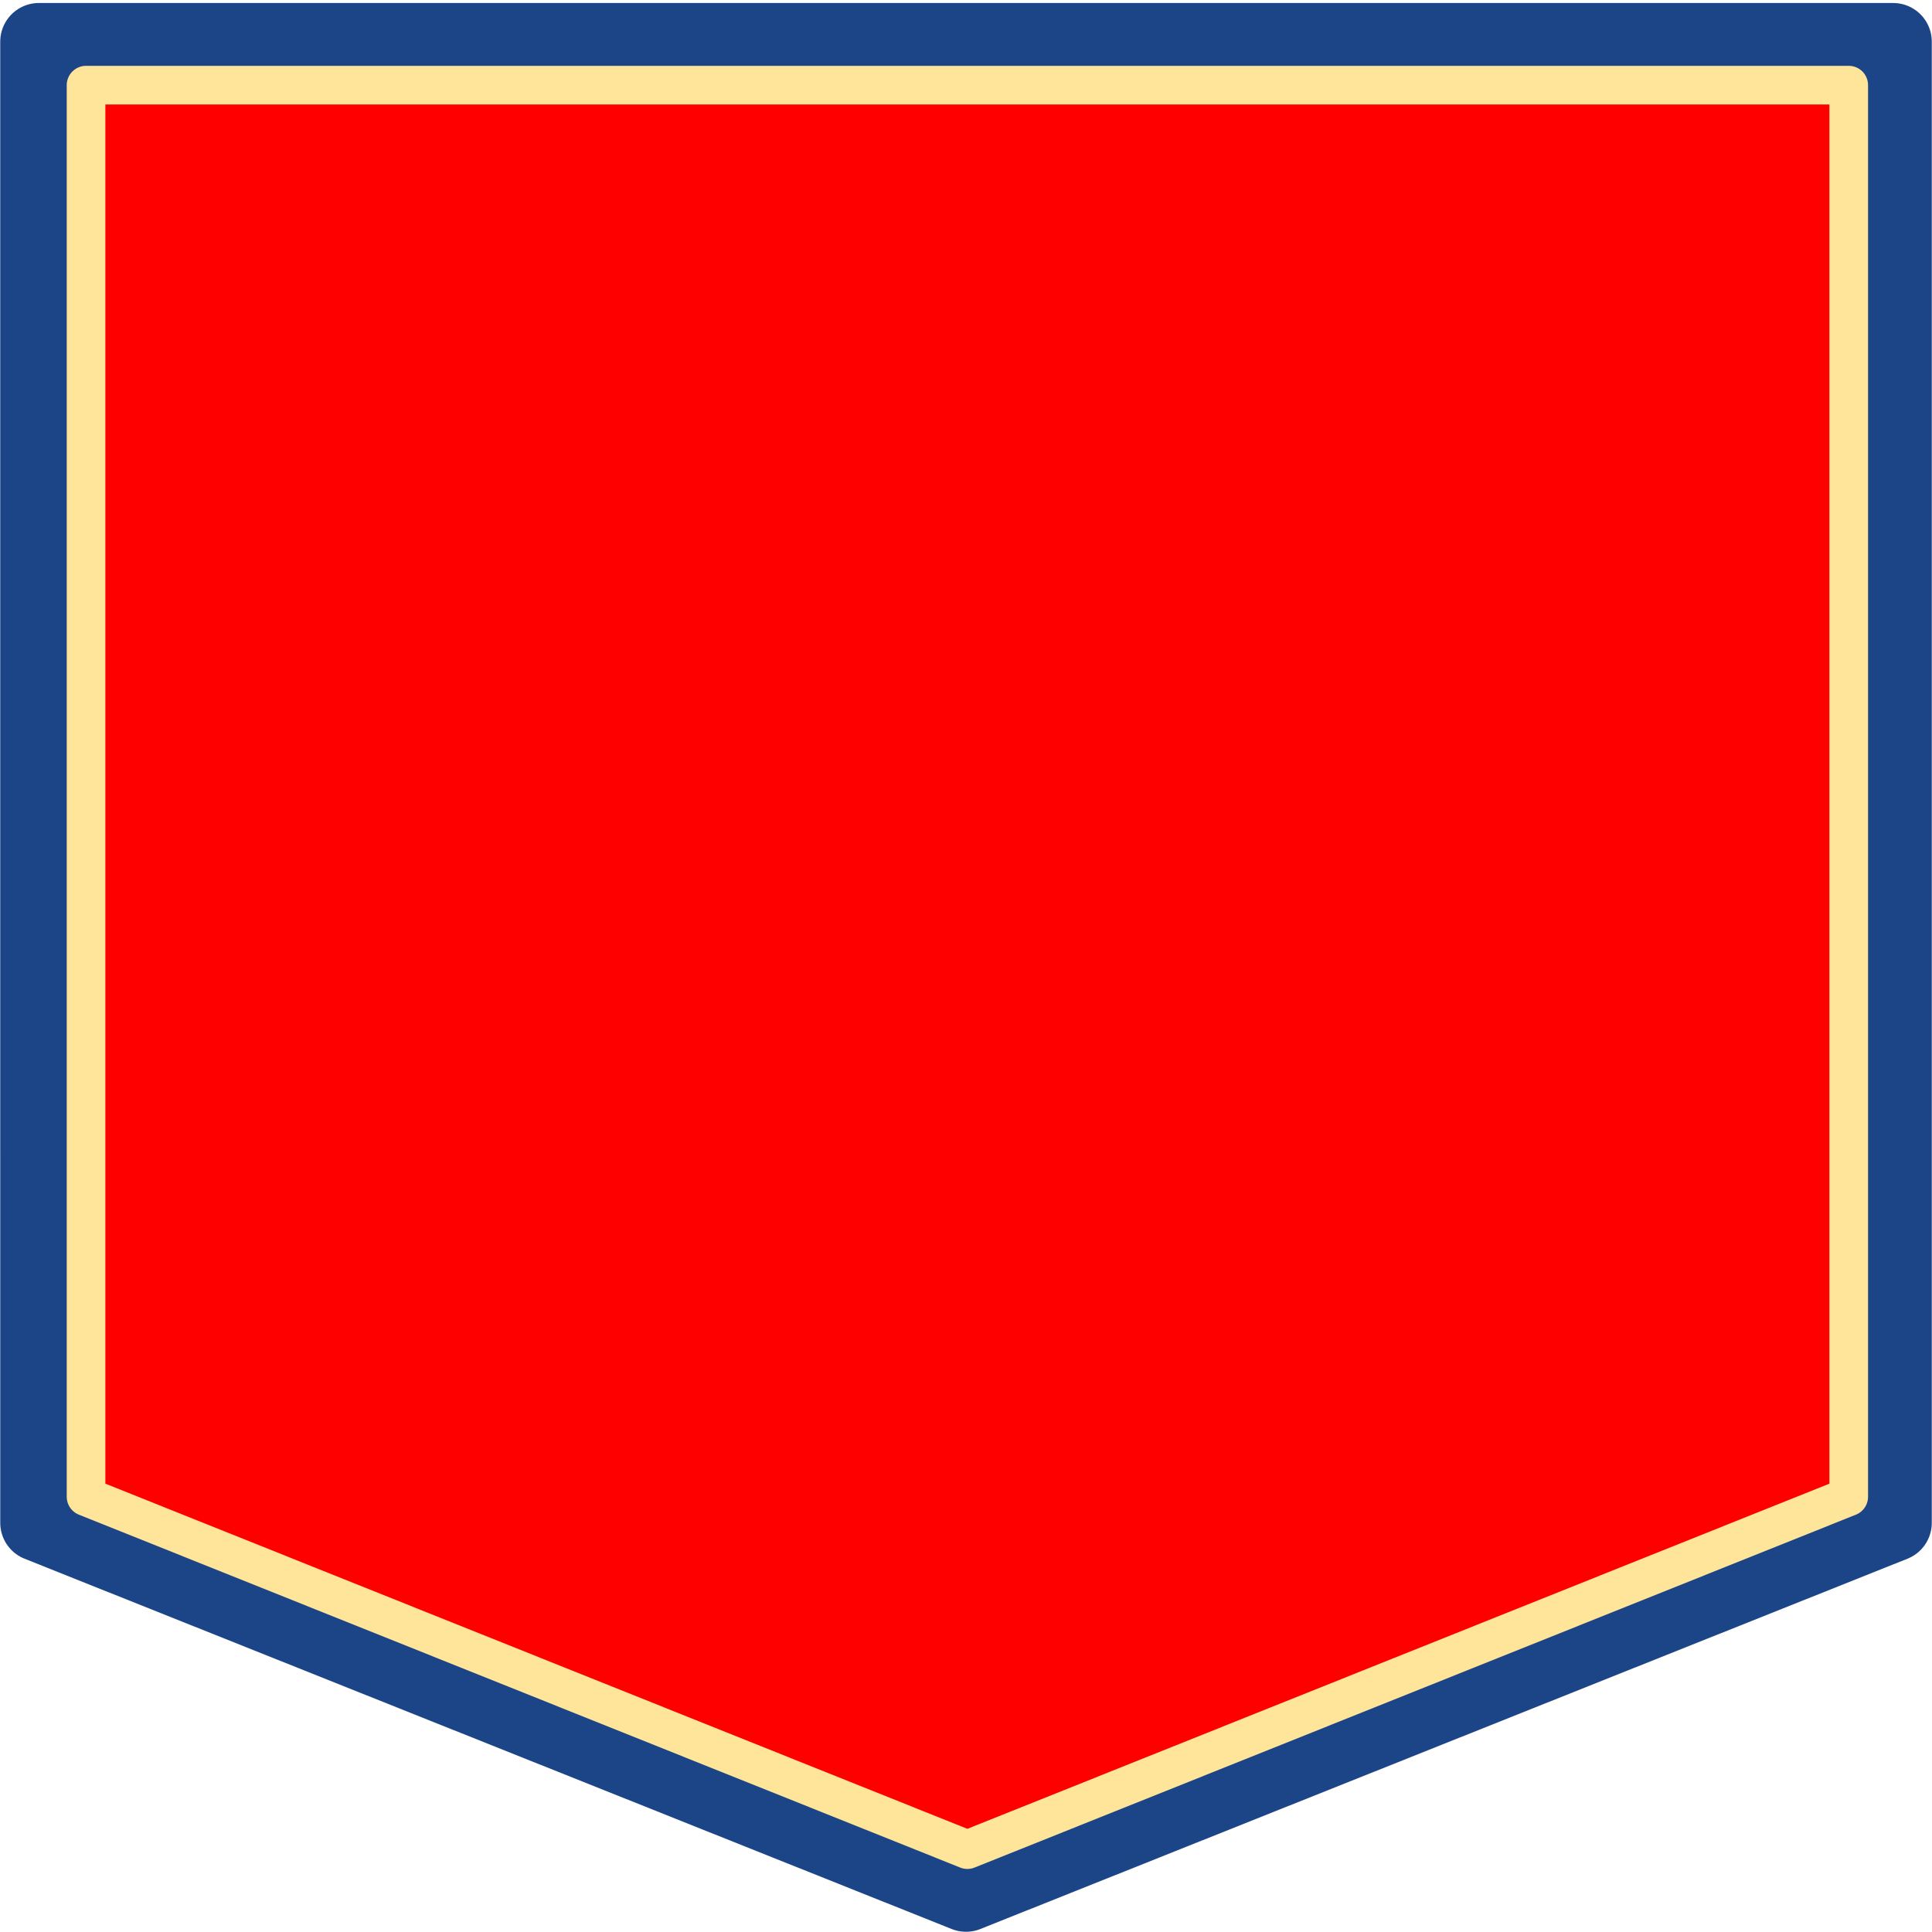 <svg version="1.1" viewBox="0.0 0.0 200.0 200.0" fill="none" stroke="none" stroke-linecap="square" stroke-miterlimit="10" xmlns:xlink="http://www.w3.org/1999/xlink" xmlns="http://www.w3.org/2000/svg"><clipPath id="p.0"><path d="m0 0l200.0 0l0 200.0l-200.0 0l0 -200.0z" clip-rule="nonzero"/></clipPath><g clip-path="url(#p.0)"><path fill="#000000" fill-opacity="0.0" d="m0 0l200.0 0l0 200.0l-200.0 0z" fill-rule="evenodd"/><path fill="#ff0000" d="m4.024 4.31l191.953 0l0 153.333l-95.976 38.333l-95.976 -38.333z" fill-rule="evenodd"/><path stroke="#1c4587" stroke-width="8.0" stroke-linejoin="round" stroke-linecap="butt" d="m4.024 4.31l191.953 0l0 153.333l-95.976 38.333l-95.976 -38.333z" fill-rule="evenodd"/><path fill="#000000" fill-opacity="0.0" d="m8.908 8.814l182.472 0l0 146.127l-91.236 36.532l-91.236 -36.532z" fill-rule="evenodd"/><path stroke="#ffe599" stroke-width="4.0" stroke-linejoin="round" stroke-linecap="butt" d="m8.908 8.814l182.472 0l0 146.127l-91.236 36.532l-91.236 -36.532z" fill-rule="evenodd"/></g></svg>